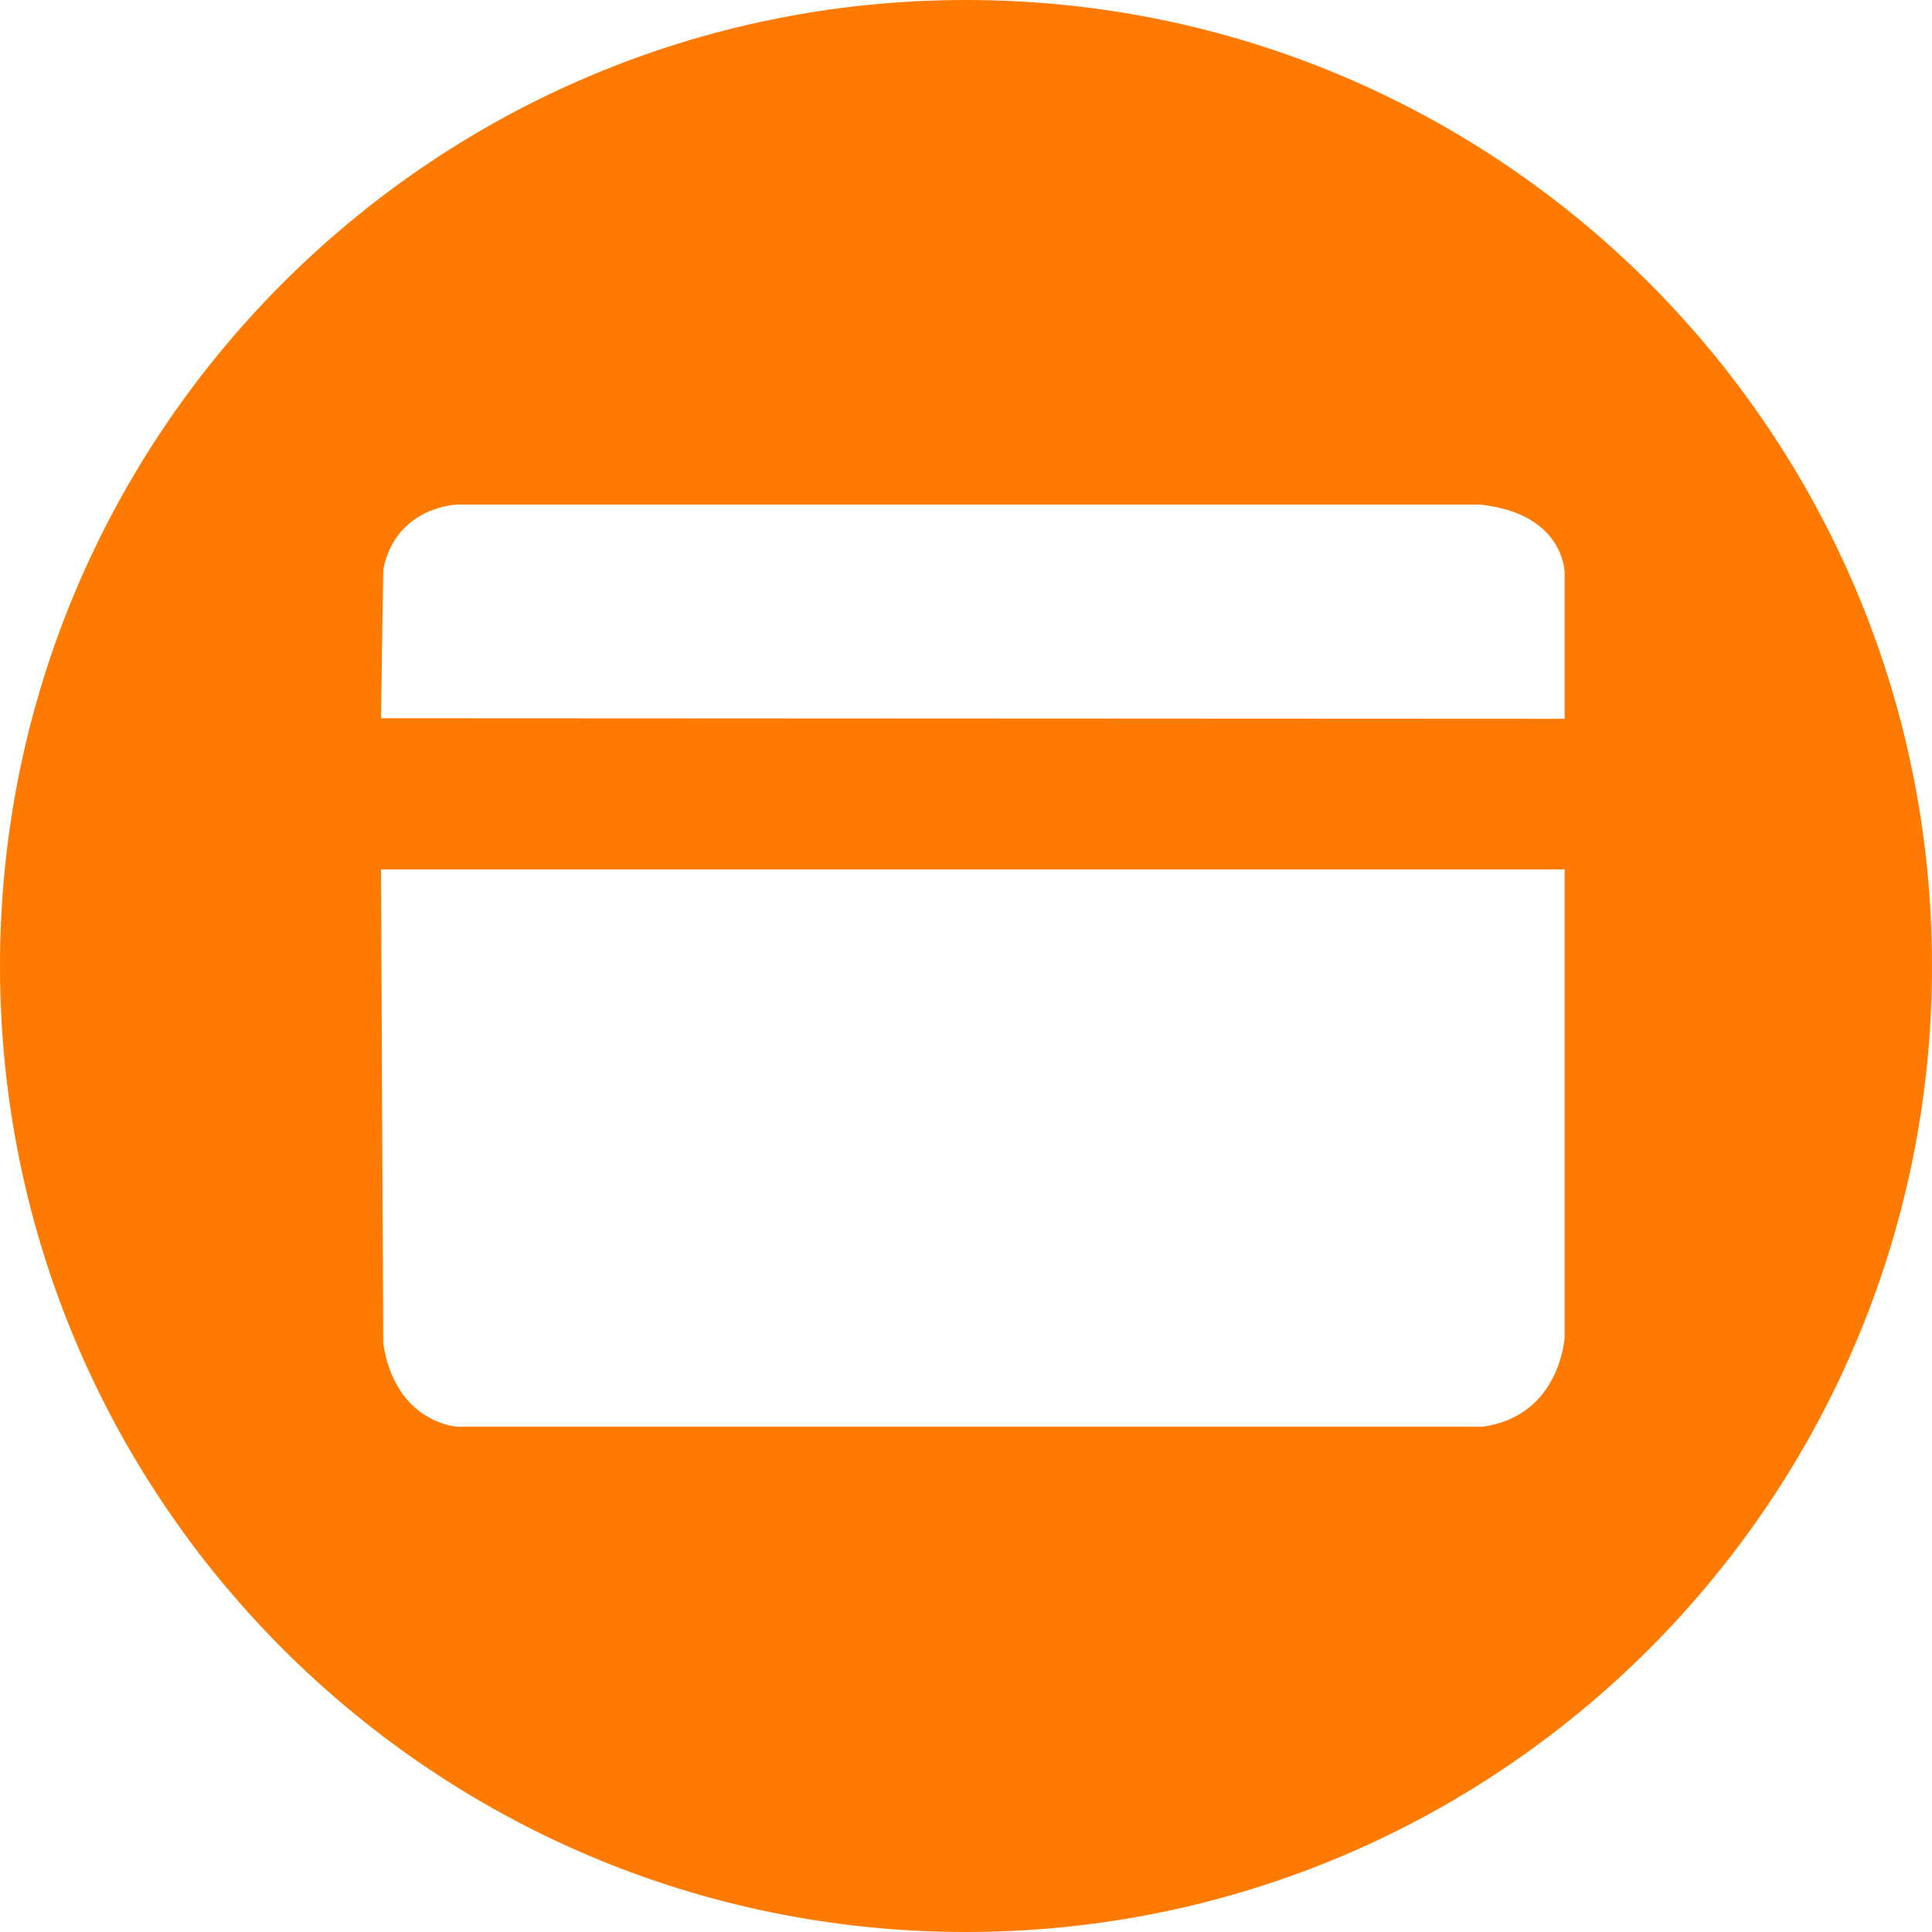 ﻿<?xml version="1.0" encoding="utf-8"?>
<svg version="1.1" xmlns:xlink="http://www.w3.org/1999/xlink" width="20px" height="20px" xmlns="http://www.w3.org/2000/svg">
  <g transform="matrix(1 0 0 1 -510 -396 )">
    <path d="M 20 10  C 20 4.477  15.523 0  10 0  C 4.477 0  0 4.477  0 10  C 0 15.523  4.477 20  10 20  C 15.523 20  20 15.523  20 10  Z M 16.197 9  L 16.197 13.842  C 16.197 13.842  16.155 14.655  15.351 14.769  L 4.73 14.769  C 4.73 14.769  4.093 14.731  3.967 13.907  L 3.944 9  L 16.197 9  Z M 16.197 5.942  L 16.197 7.441  L 3.944 7.435  L 3.967 5.897  C 4.098 5.239  4.734 5.223  4.734 5.223  L 15.316 5.223  C 16.208 5.314  16.198 5.942  16.198 5.942  Z " fill-rule="nonzero" fill="#ff7a00" stroke="none" transform="matrix(1 0 0 1 510 396 )" />
  </g>
</svg>